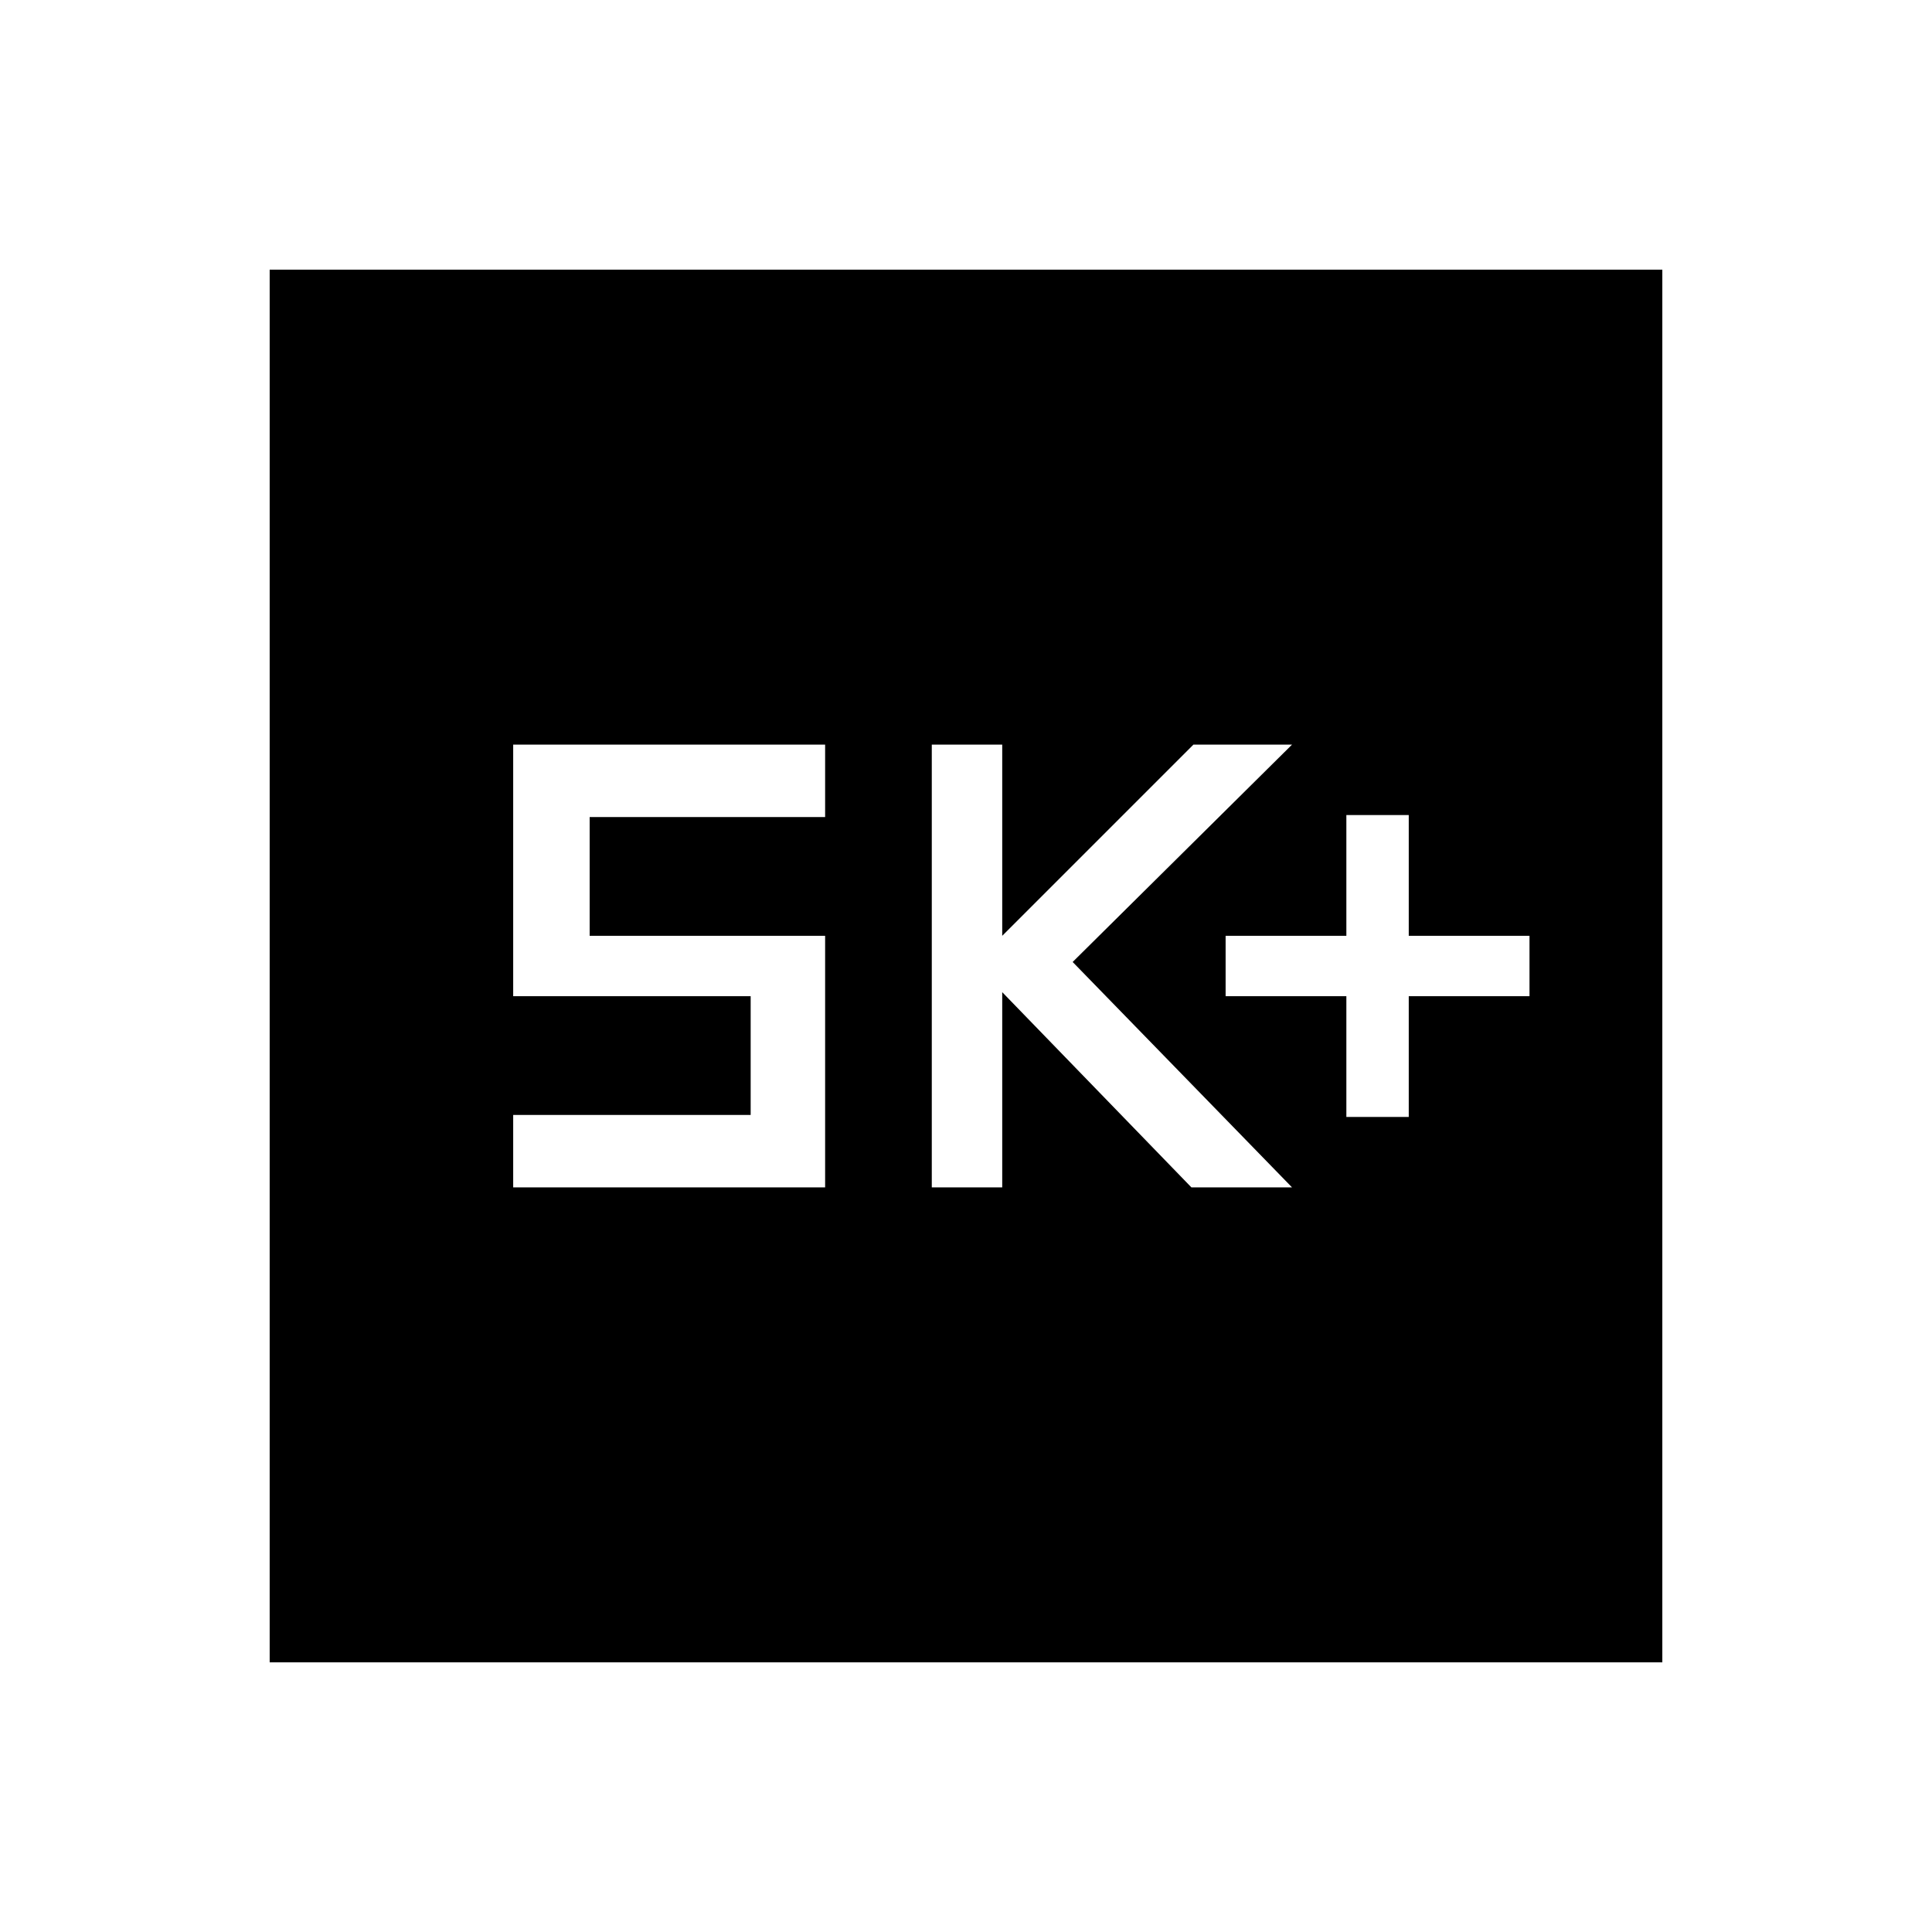 <svg xmlns="http://www.w3.org/2000/svg" height="24" width="24"><path d="M16.725 13.875H17.5V12.375H19V11.625H17.5V10.125H16.725V11.625H15.225V12.375H16.725ZM11.575 14.75H12.45V12.325L14.8 14.75H16.05L13.325 11.95L16.05 9.25H14.825L12.45 11.625V9.25H11.575ZM6.375 14.75H10.25V11.625H7.325V10.15H10.25V9.25H6.375V12.375H9.325V13.85H6.375ZM3.35 20.65V3.35H20.65V20.65Z"/></svg>